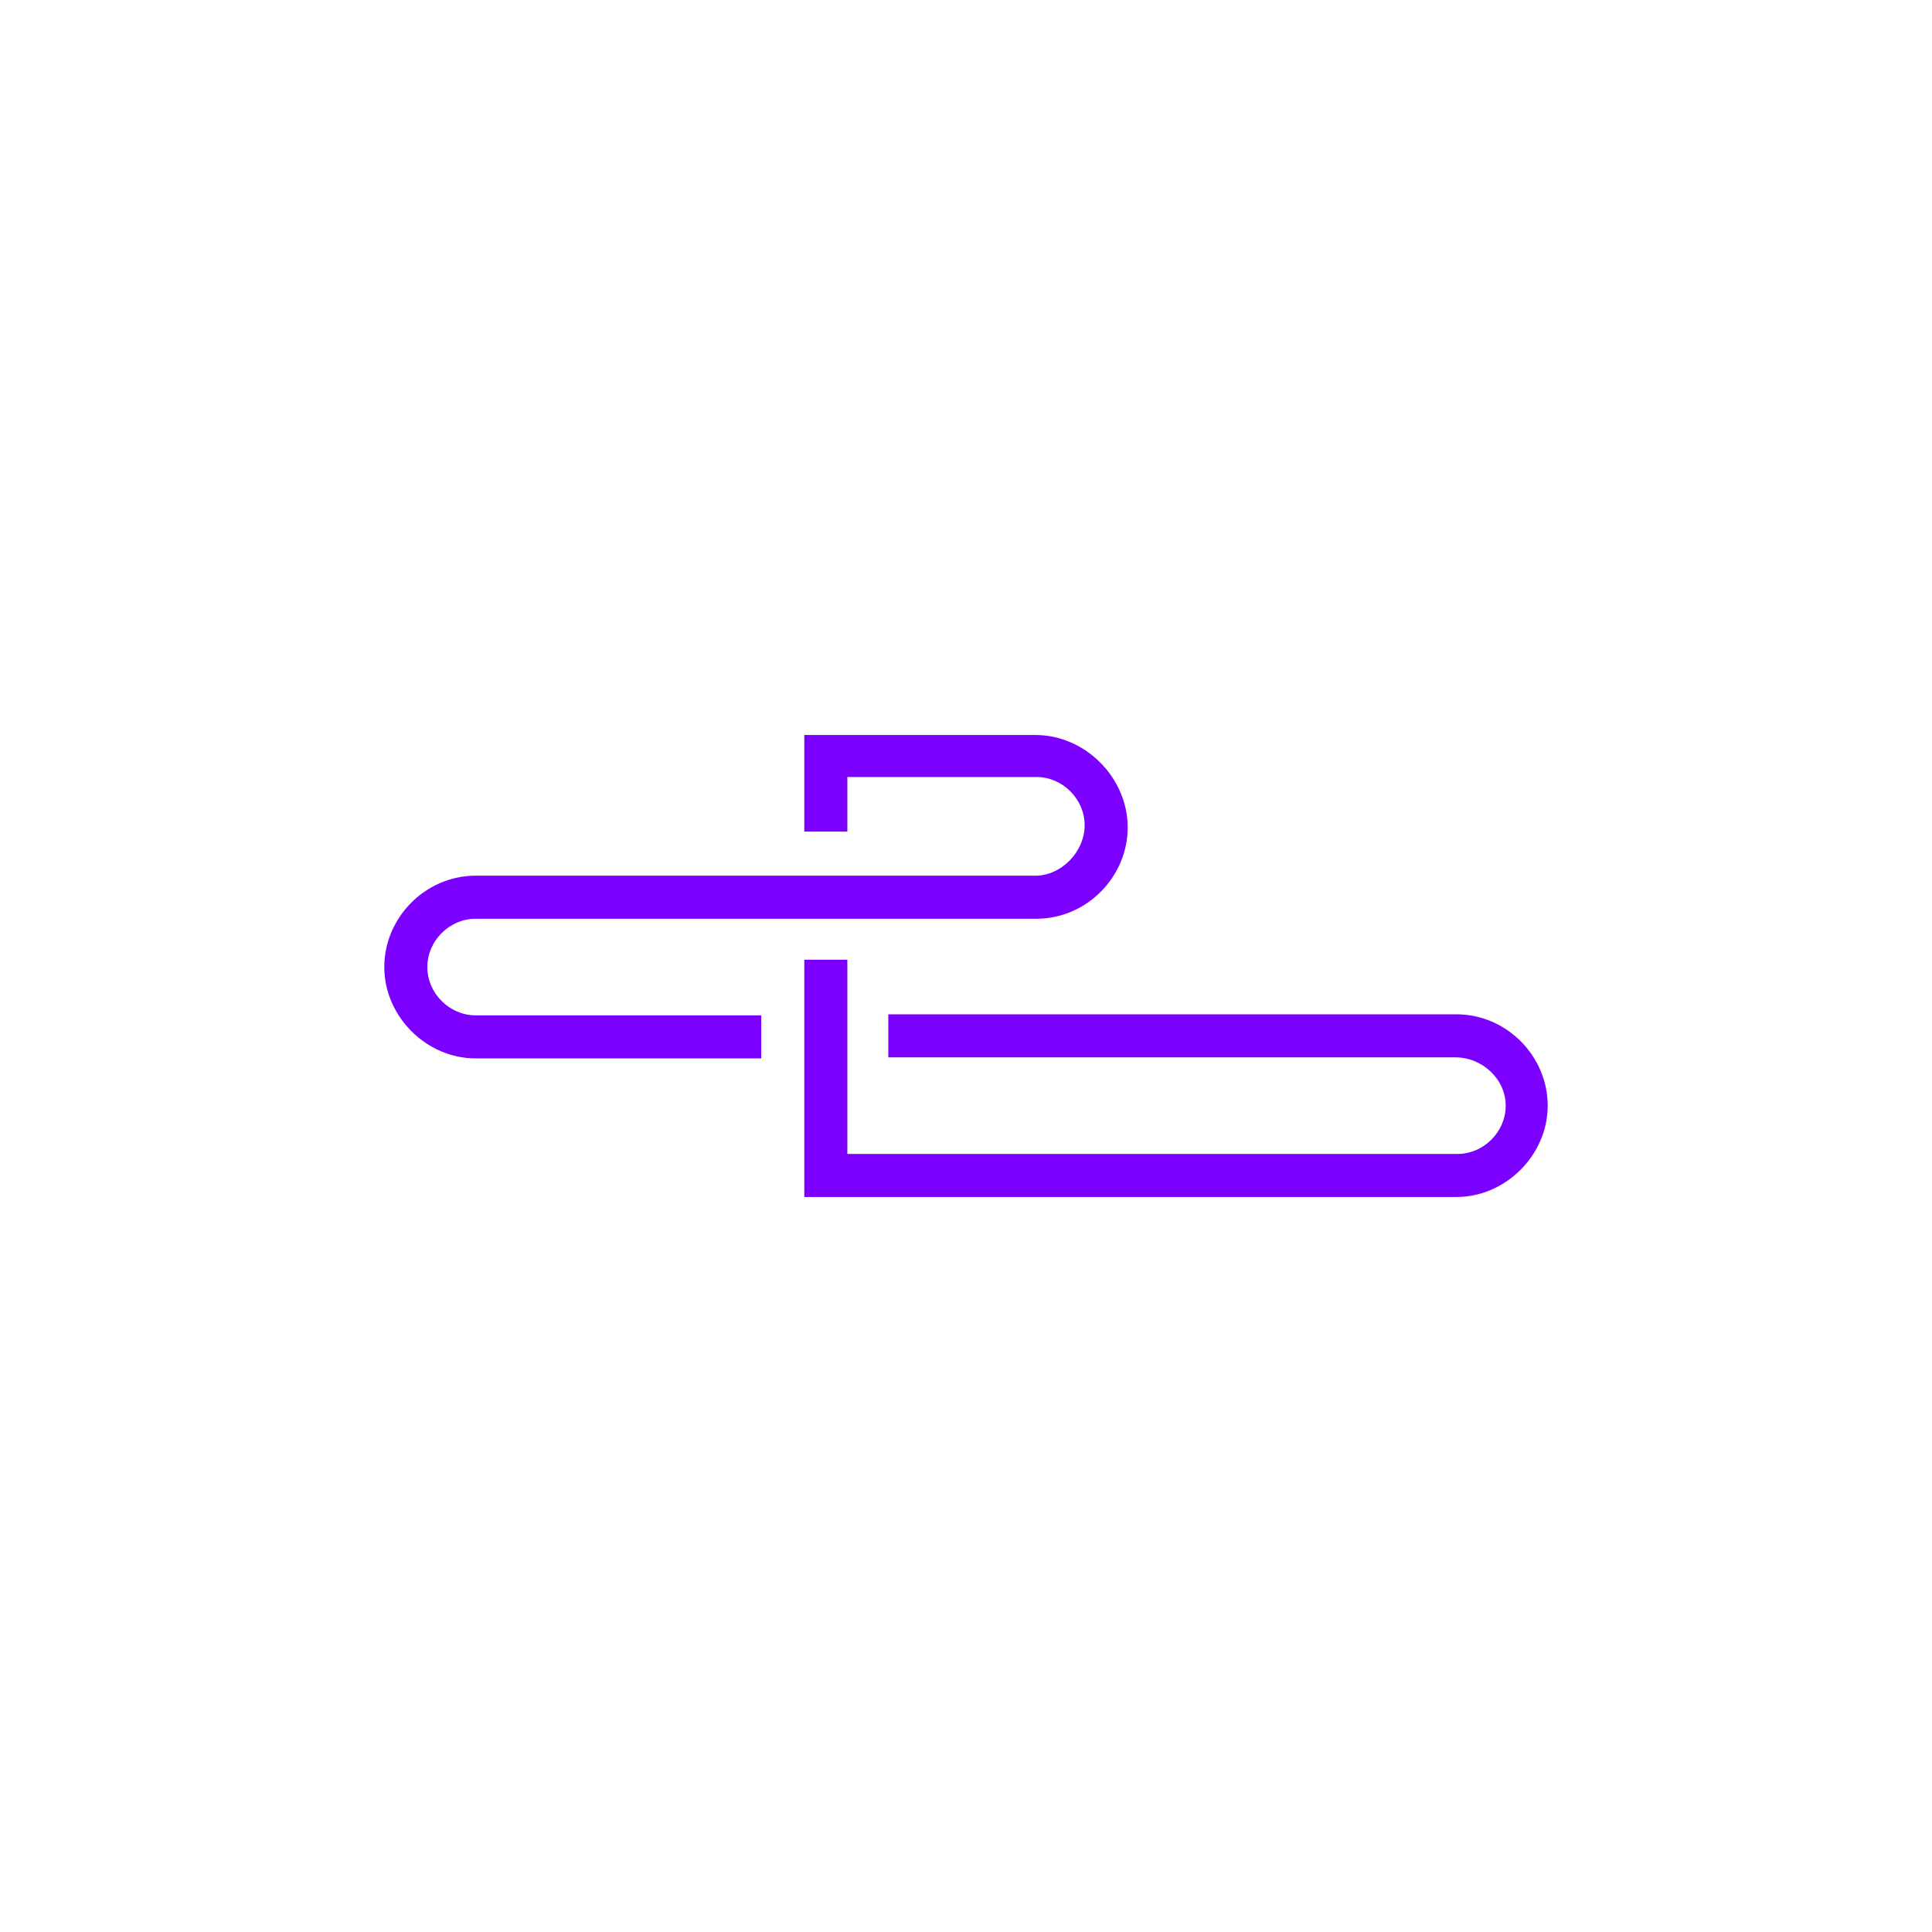 <?xml version="1.0" encoding="utf-8"?>
<!-- Generator: Adobe Illustrator 22.1.0, SVG Export Plug-In . SVG Version: 6.00 Build 0)  -->
<svg version="1.1" id="Layer_1" xmlns="http://www.w3.org/2000/svg" xmlns:xlink="http://www.w3.org/1999/xlink" x="0px" y="0px"
	 viewBox="0 0 184 184" style="enable-background:new 0 0 184 184;" xml:space="preserve">
<style type="text/css">
	.st0{fill:#7B00FF;}
</style>
<g>
	<path class="st0" d="M138.7,96.6c4.8,0,8.7,4,8.7,8.7c0,4.7-4,8.7-8.7,8.7H76.6V91.4h4.1v18.5h58.1c2.5,0,4.6-2.1,4.6-4.6
		s-2.2-4.6-4.8-4.6h-54v-4.1H138.7L138.7,96.6z"/>
	<path class="st0" d="M98.6,70h-22v9.2h4.1V74h18c2.5,0,4.6,2.1,4.6,4.6s-2.2,4.8-4.7,4.8H45.3c-4.8,0-8.7,4-8.7,8.7
		c0,4.7,4,8.7,8.7,8.7h27.2v-4.1H45.3c-2.5,0-4.6-2.1-4.6-4.6s2.1-4.6,4.6-4.6h53.4c4.8,0,8.7-4,8.7-8.7
		C107.4,74.1,103.4,70,98.6,70L98.6,70z"/>
</g>
</svg>
